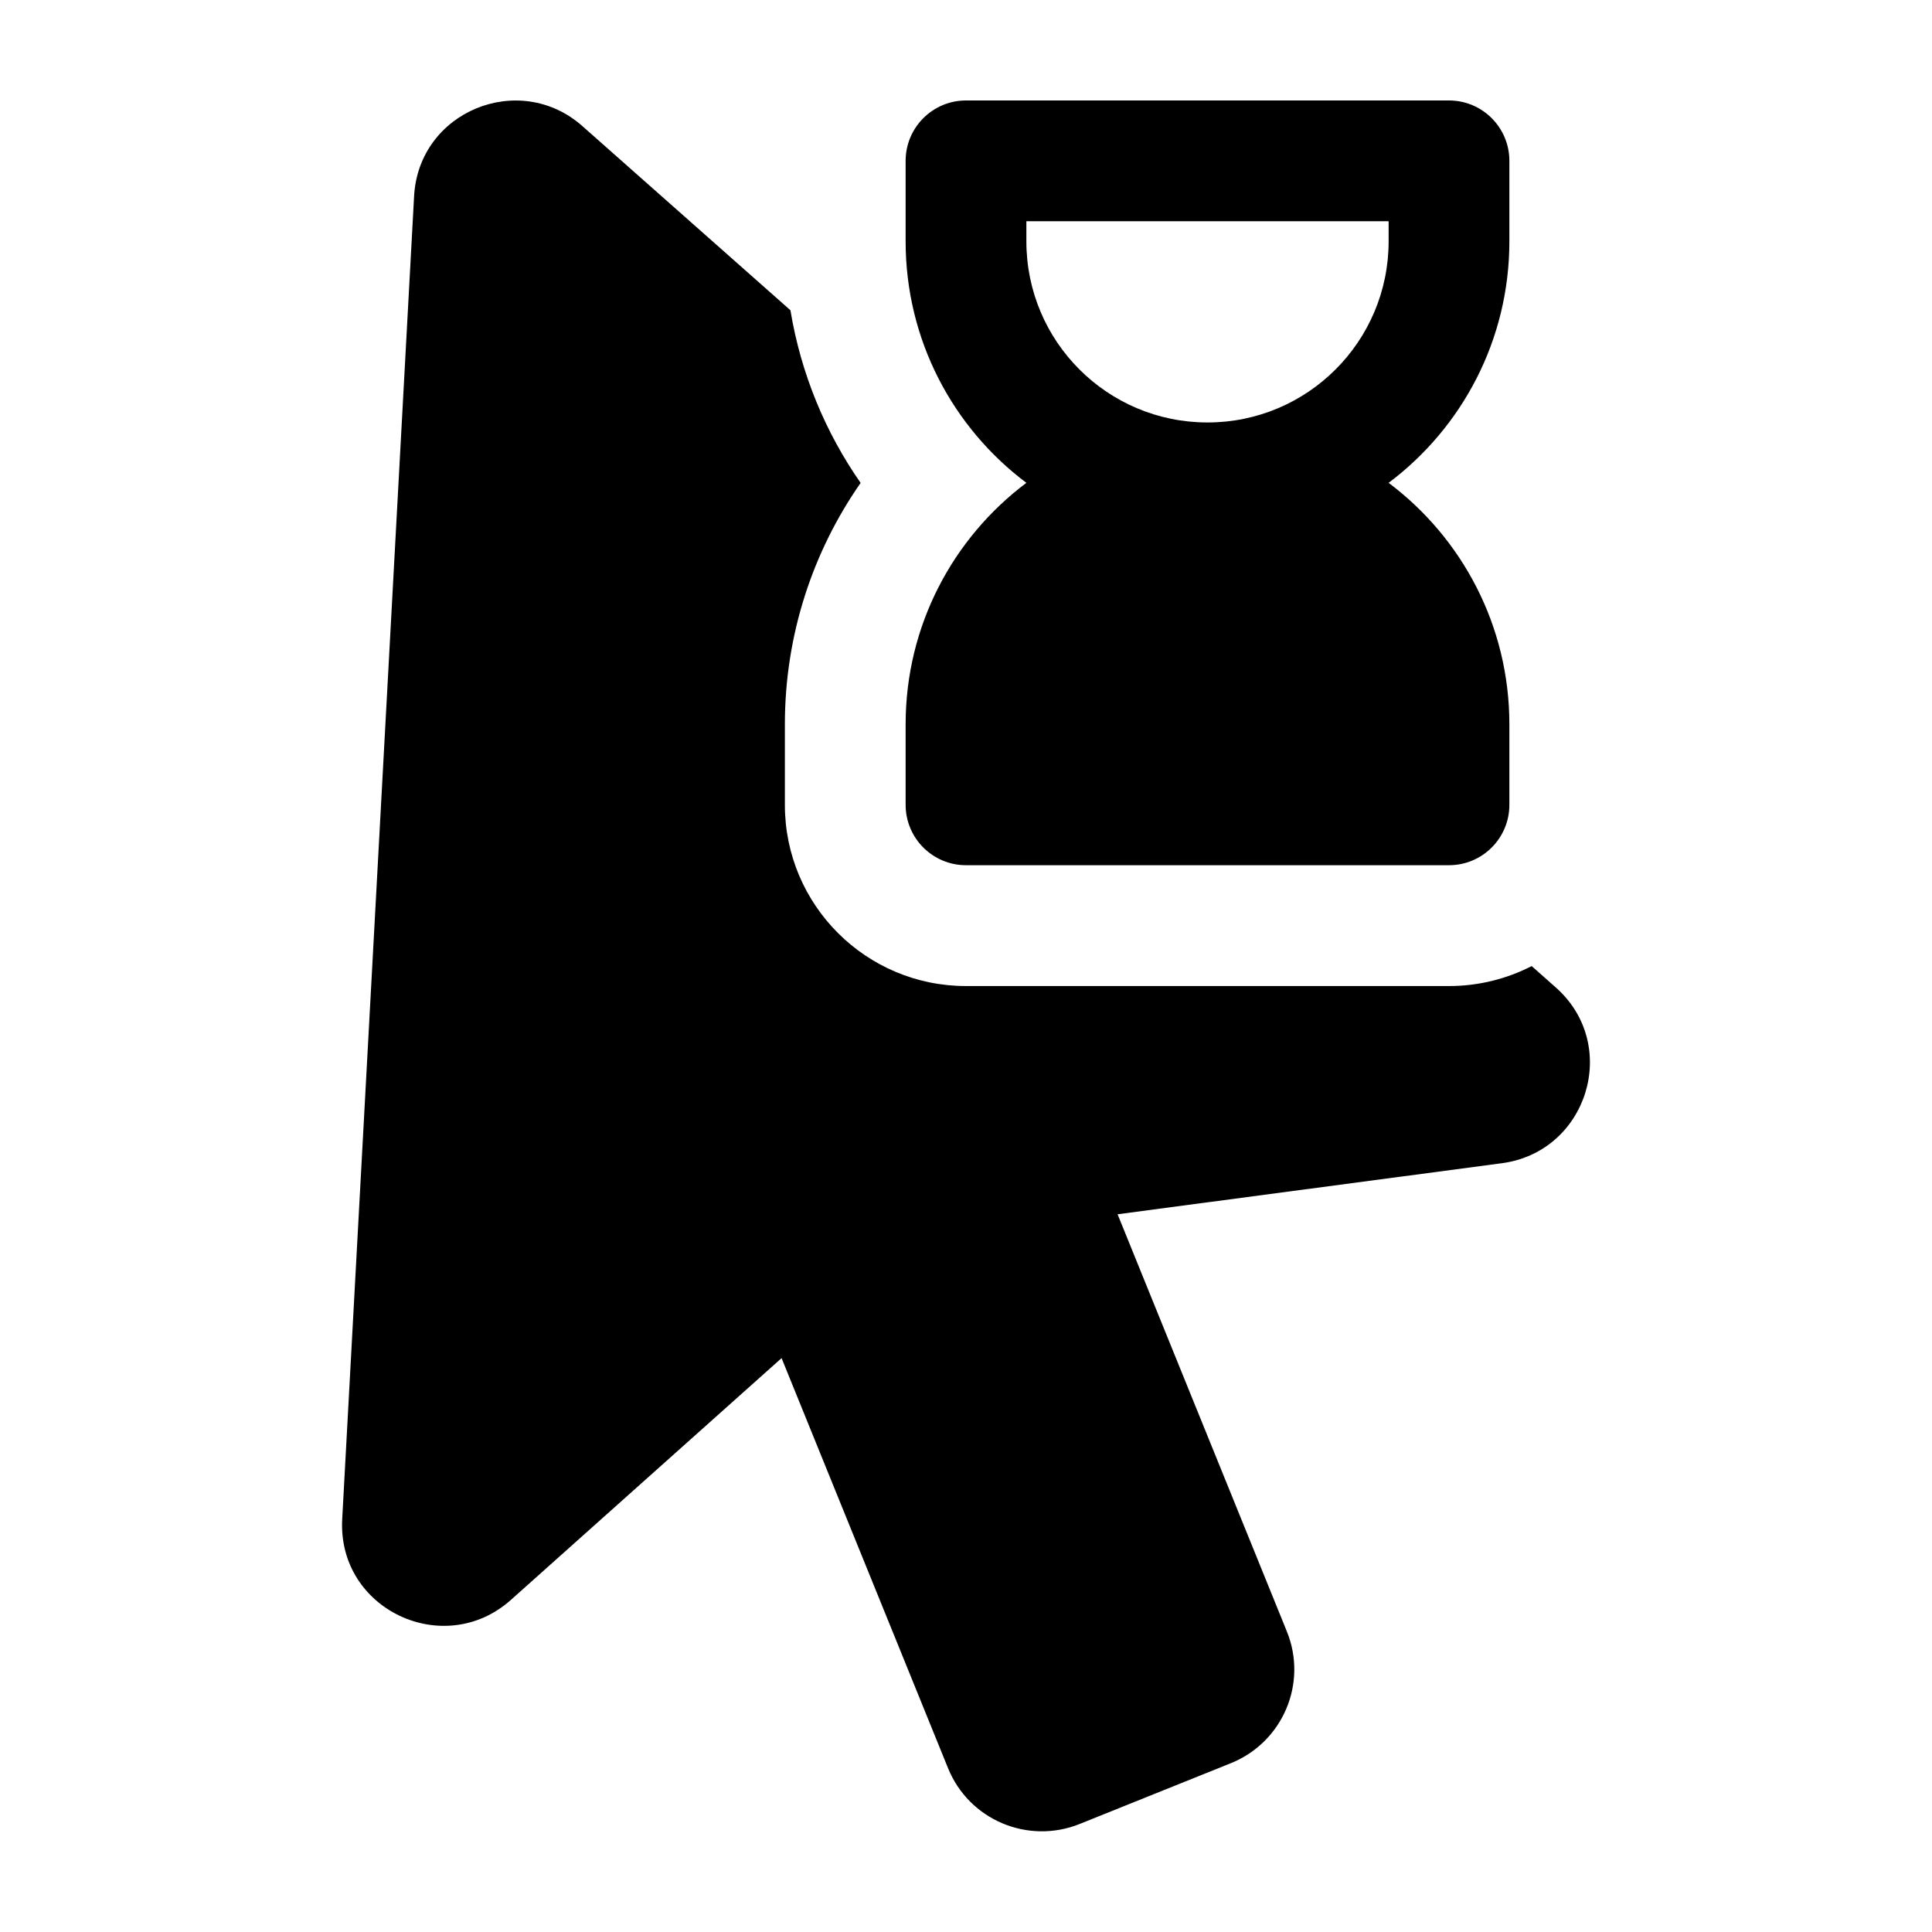 <svg width="24" height="24" viewBox="0 0 24 24" xmlns="http://www.w3.org/2000/svg">
    <path fill-rule="evenodd" clip-rule="evenodd" d="M12 1.248C11.586 1.248 11.25 1.584 11.25 1.998V2.998C11.25 4.225 11.839 5.314 12.75 5.998C11.839 6.682 11.25 7.771 11.25 8.998V9.998C11.25 10.412 11.586 10.748 12 10.748H18C18.414 10.748 18.75 10.412 18.75 9.998V8.998C18.75 7.771 18.161 6.682 17.25 5.998C18.161 5.314 18.75 4.225 18.75 2.998V1.998C18.75 1.584 18.414 1.248 18 1.248H12ZM17.25 2.998C17.25 4.241 16.243 5.248 15 5.248C13.757 5.248 12.75 4.241 12.75 2.998V2.748H17.25V2.998Z"/>
    <path d="M9.819 3.854L7.234 1.566C6.451 0.873 5.201 1.383 5.144 2.437L4.251 18.871C4.19 19.995 5.517 20.615 6.346 19.875L9.709 16.871L11.777 21.965C12.038 22.609 12.771 22.916 13.412 22.658L15.29 21.903C15.933 21.644 16.248 20.913 15.986 20.267L13.883 15.084L18.657 14.45C19.72 14.308 20.135 12.982 19.326 12.266L19.027 12.001C18.719 12.159 18.37 12.249 18 12.249H12C10.757 12.249 9.75 11.241 9.75 9.999V8.999C9.75 7.883 10.099 6.848 10.691 5.999C10.253 5.371 9.949 4.642 9.819 3.854Z"/>
</svg>
